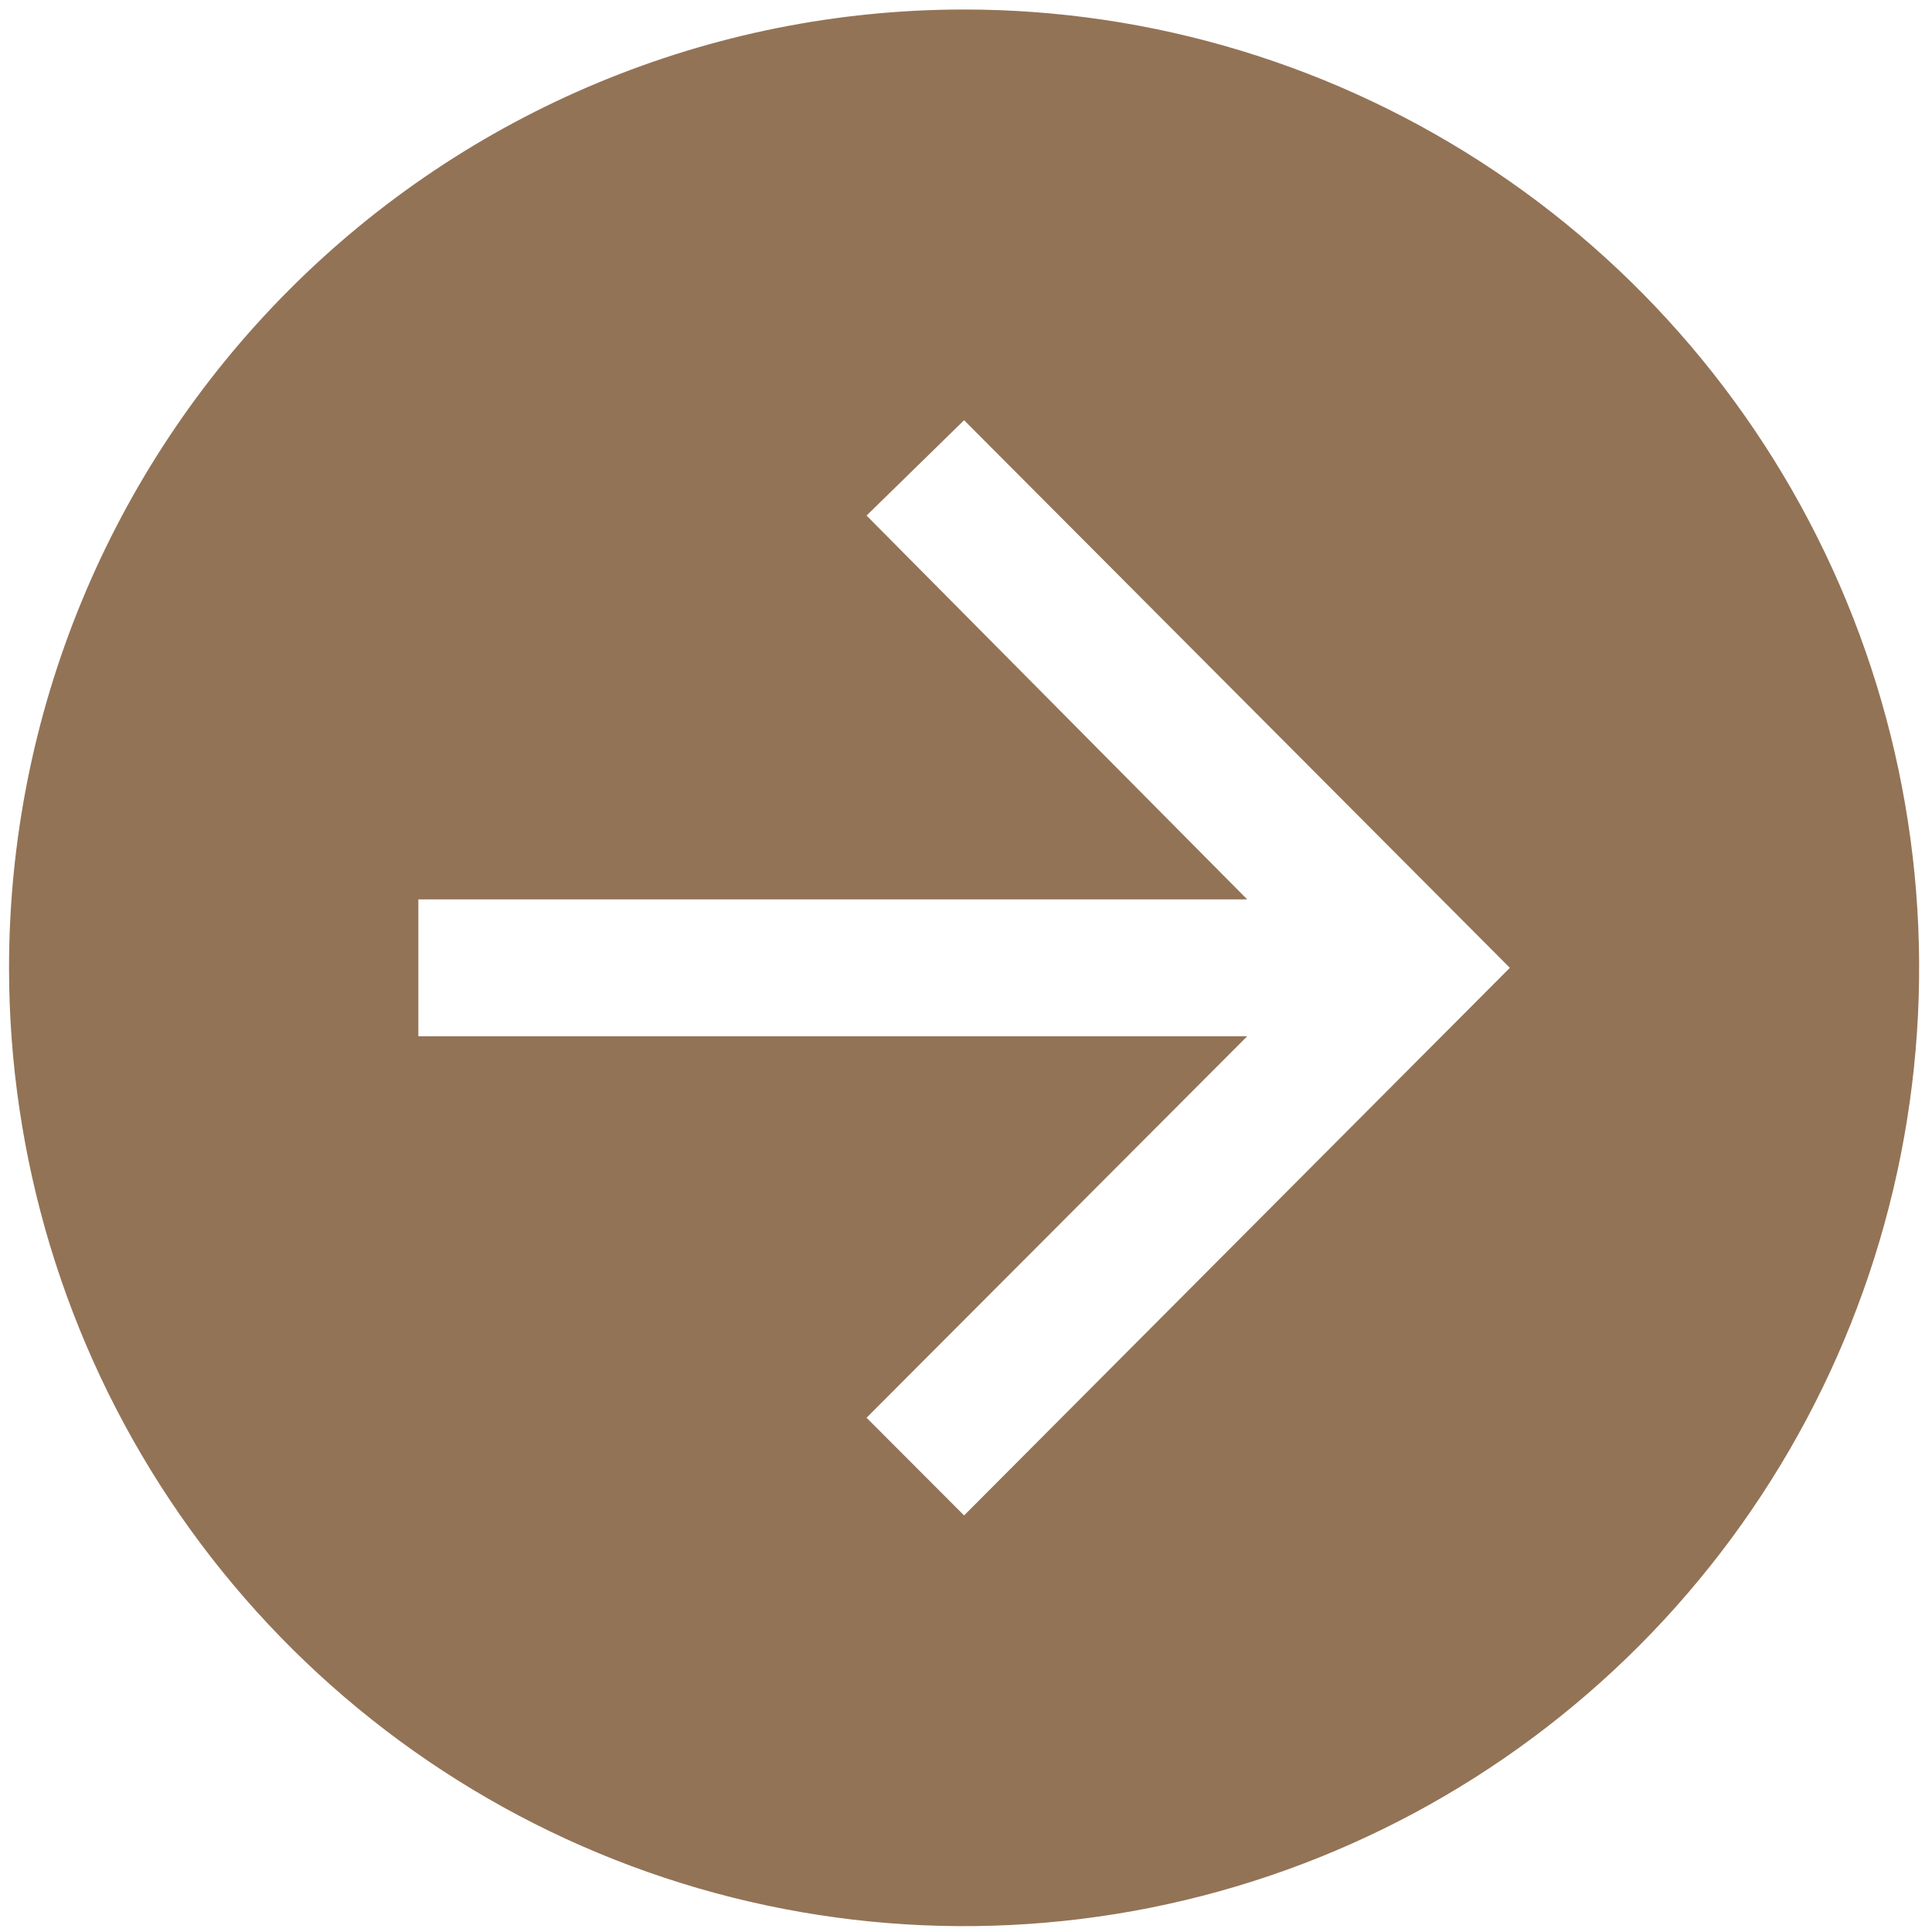 <svg width="91" height="91" viewBox="0 0 91 91" fill="none" xmlns="http://www.w3.org/2000/svg">
<path d="M0.426 45.586C0.426 54.514 3.065 63.241 8.007 70.663C12.95 78.086 19.976 83.872 28.196 87.288C36.416 90.705 45.46 91.598 54.187 89.857C62.913 88.115 70.928 83.816 77.219 77.504C83.51 71.191 87.795 63.148 89.53 54.392C91.266 45.636 90.375 36.56 86.971 28.313C83.566 20.065 77.8 13.015 70.402 8.055C63.005 3.096 54.307 0.448 45.41 0.448C33.48 0.448 22.038 5.204 13.602 13.669C5.166 22.134 0.426 33.615 0.426 45.586V45.586ZM19.705 42.362H58.745L40.816 24.284L45.41 19.793L71.116 45.586L45.41 71.379L40.816 66.778L58.745 48.81H19.705V42.362Z" fill="#937356"/>
</svg>
